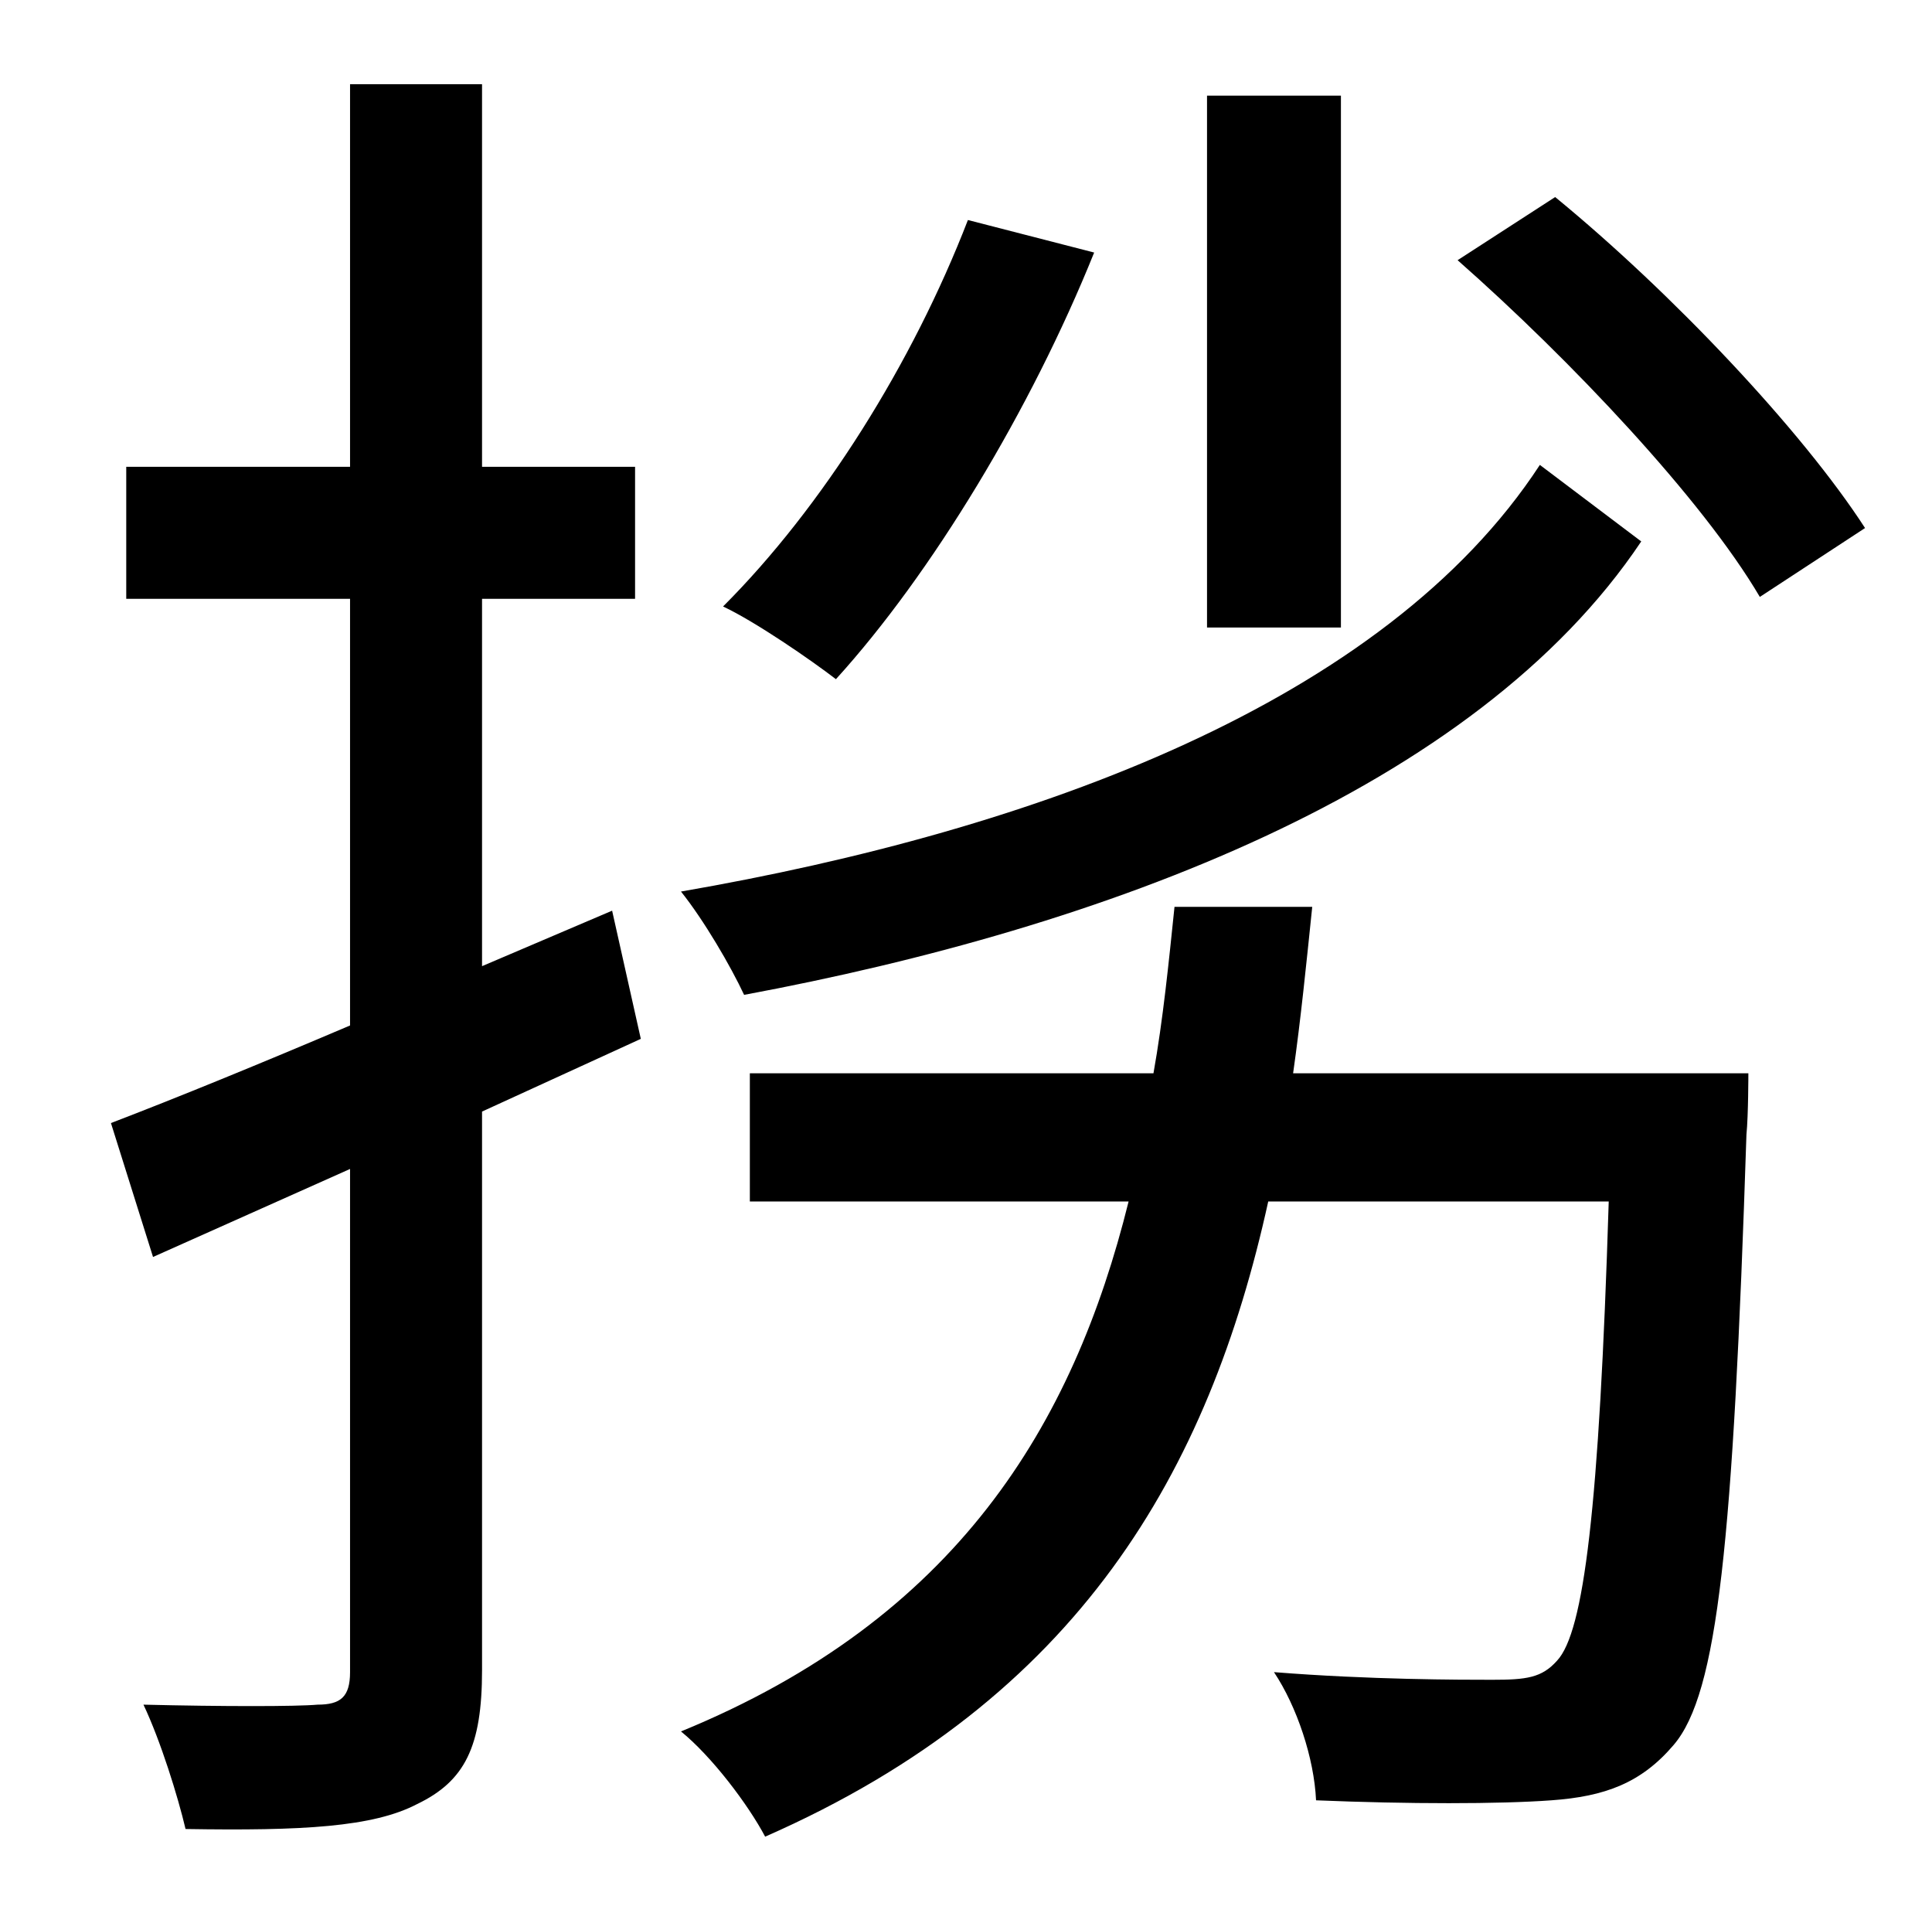 <?xml version="1.0" standalone="no"?>
<!DOCTYPE svg PUBLIC "-//W3C//DTD SVG 1.1//EN" "http://www.w3.org/Graphics/SVG/1.1/DTD/svg11.dtd" >
<svg xmlns="http://www.w3.org/2000/svg" xmlns:xlink="http://www.w3.org/1999/xlink" version="1.1" viewBox="-10 0 1010 1000">
   <path fill="currentColor"
d="M691 50v278h-70v-278h70zM496 115l66 17c-33 82 -85 168 -135 223c-13 -10 -42 -30 -59 -38c52 -52 99 -127 128 -202zM795 243l53 40c-87 130 -281 202 -469 237c-7 -15 -21 -39 -33 -54c185 -32 368 -99 449 -223zM310 476l15 67l-83 38v292c0 40 -9 58 -34 70
c-23 12 -60 14 -121 13c-4 -17 -13 -46 -22 -65c41 1 80 1 91 0c12 0 17 -4 17 -17v-263l-103 46l-22 -70c34 -13 78 -31 125 -51v-223h-117v-69h117v-200h69v200h80v69h-80v192zM666 561h238s0 22 -1 32c-7 214 -15 292 -38 319c-17 20 -36 27 -64 29c-27 2 -75 2 -123 0
c-1 -22 -10 -49 -22 -67c50 4 98 4 114 4c18 0 26 -1 34 -10c14 -15 22 -79 27 -240h-178c-31 141 -99 260 -263 332c-9 -17 -28 -42 -44 -55c144 -59 205 -160 234 -277h-198v-67h211c5 -28 8 -58 11 -87h72c-3 29 -6 59 -10 87zM752 136l51 -33c61 50 129 122 162 173
l-55 36c-30 -51 -99 -124 -158 -176z" />
</svg>

